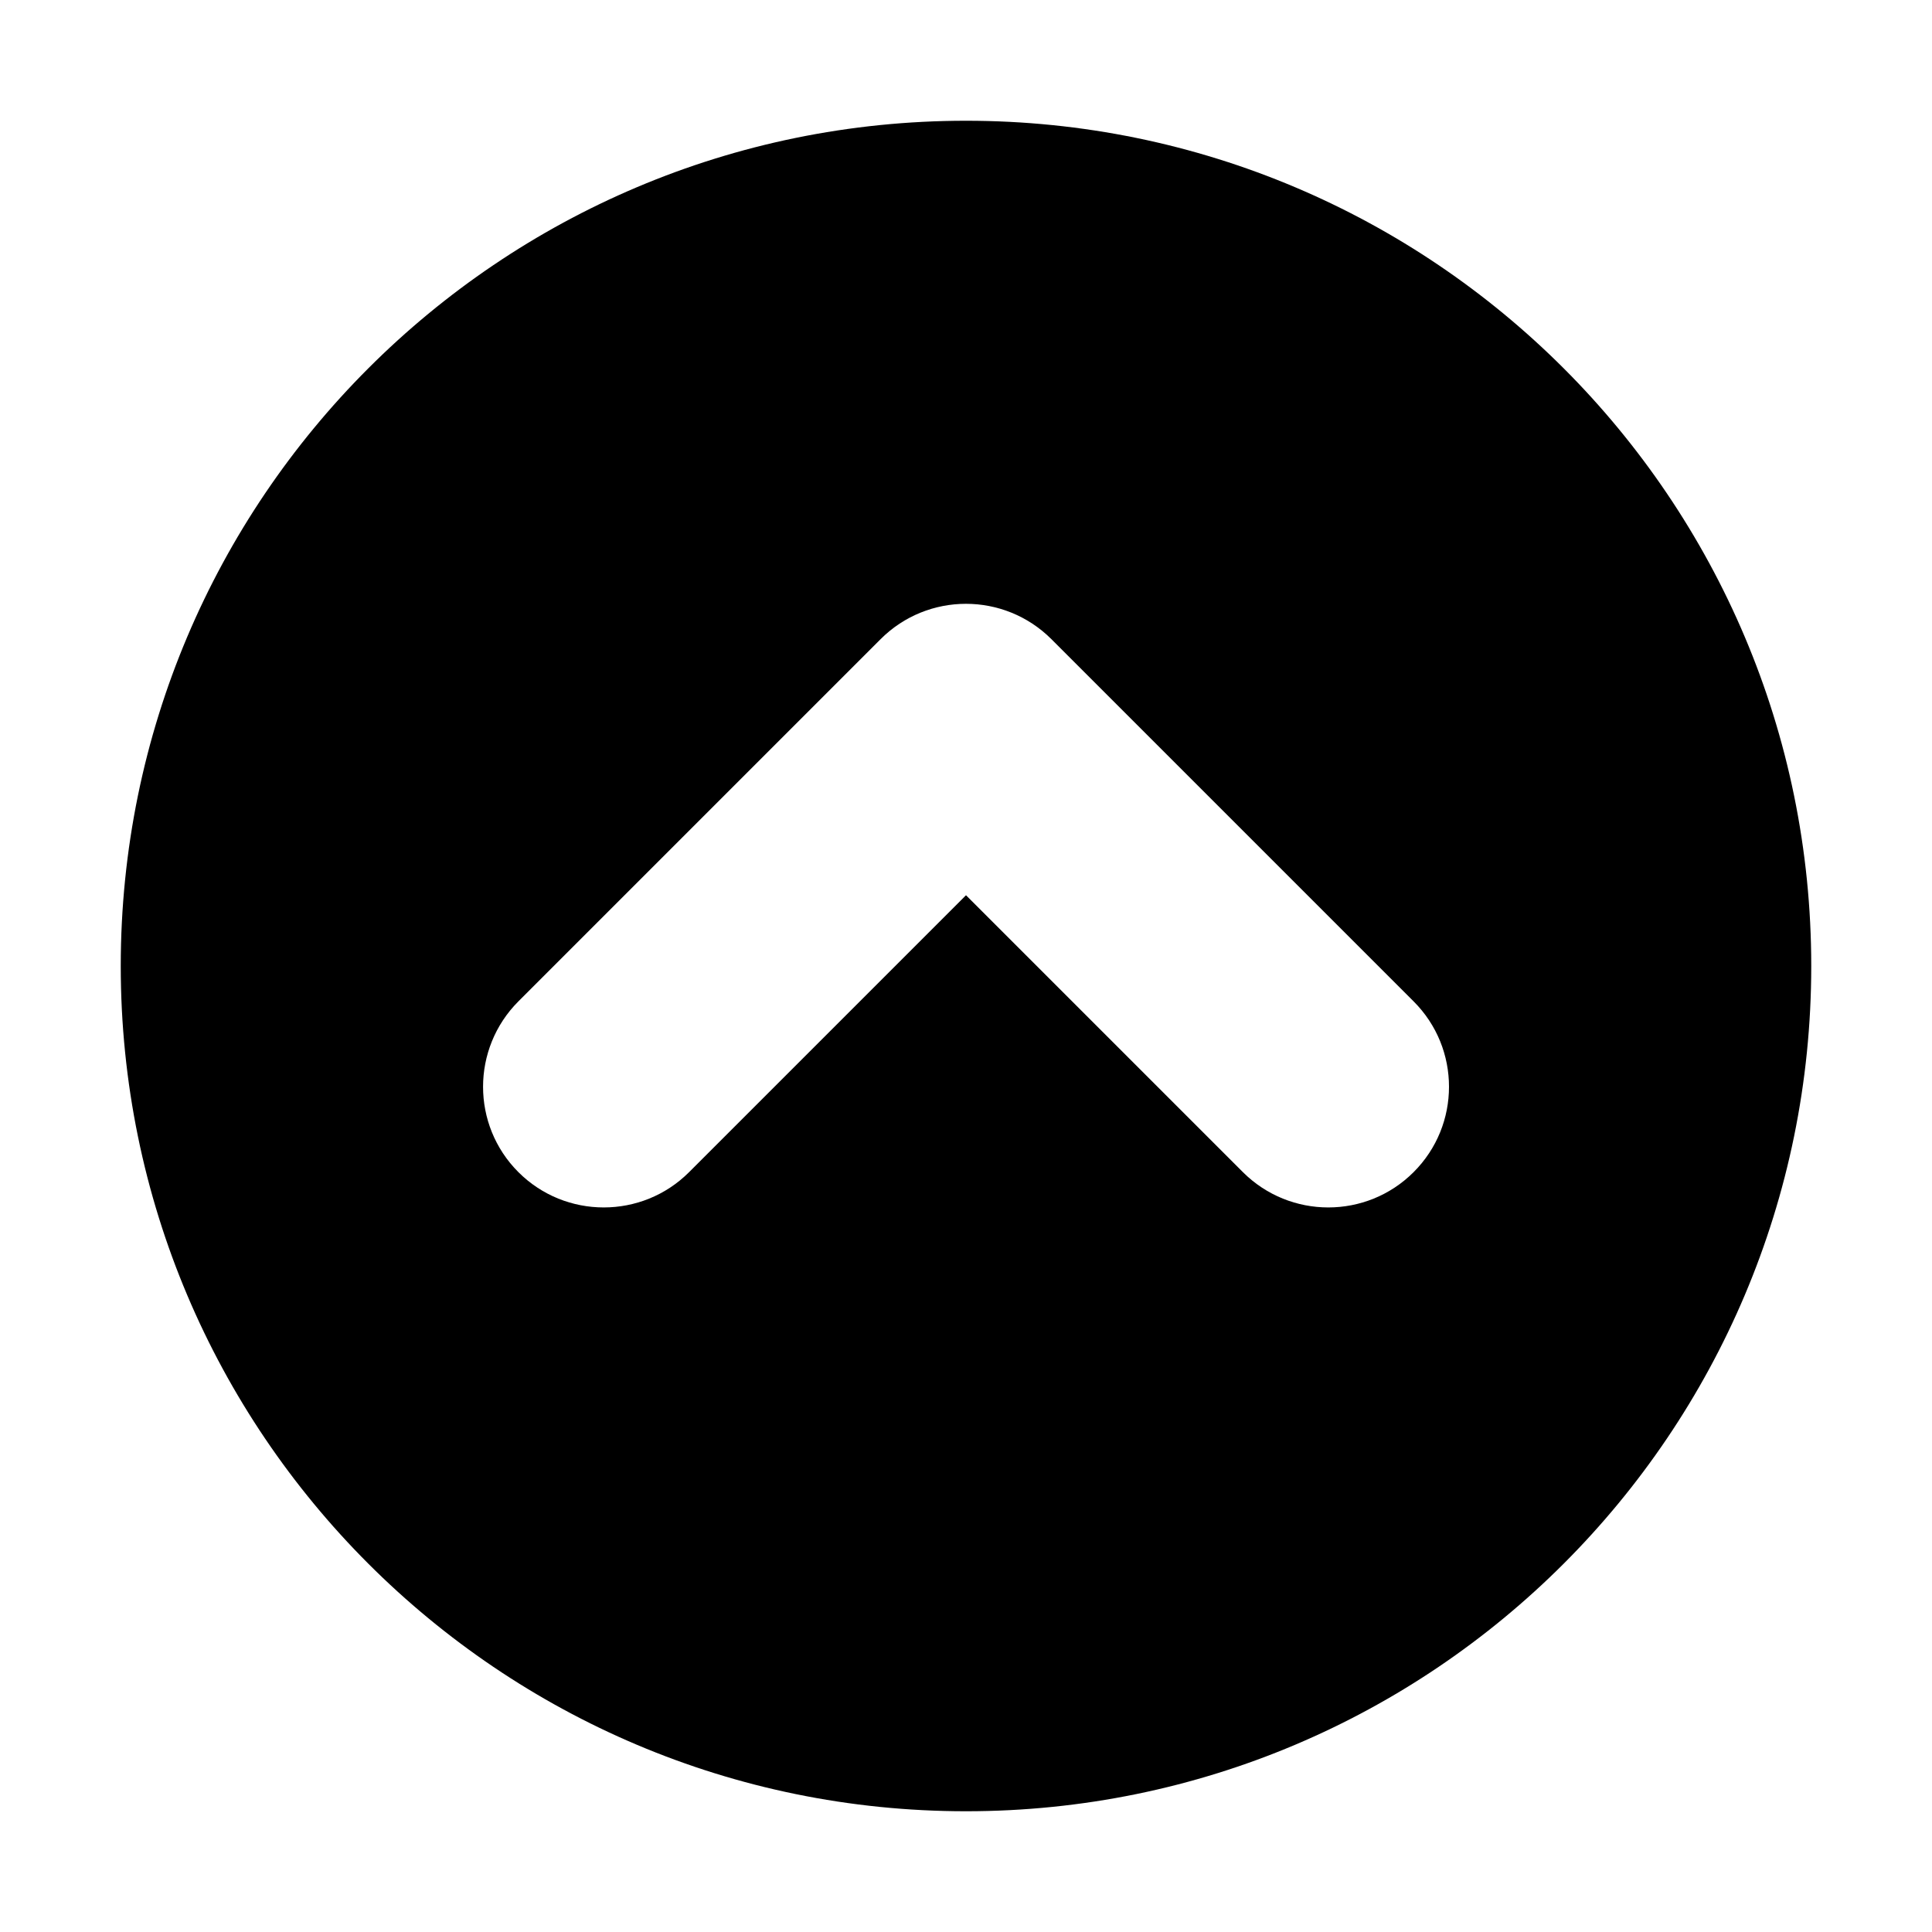 <svg xmlns="http://www.w3.org/2000/svg" viewBox="0 0 16 16"><path d="M8 15c3.866 0 7-3.134 7-7s-3.134-7-7-7-7 3.134-7 7 3.134 7 7 7zm0-7.586L5.707 9.707c-.39.39-1.024.39-1.414 0-.39-.39-.39-1.023 0-1.414l3-3c.39-.39 1.023-.39 1.414 0l3 3c.195.195.293.45.293.707s-.098.512-.293.707c-.39.39-1.023.39-1.414 0L8 7.414z"/></svg>